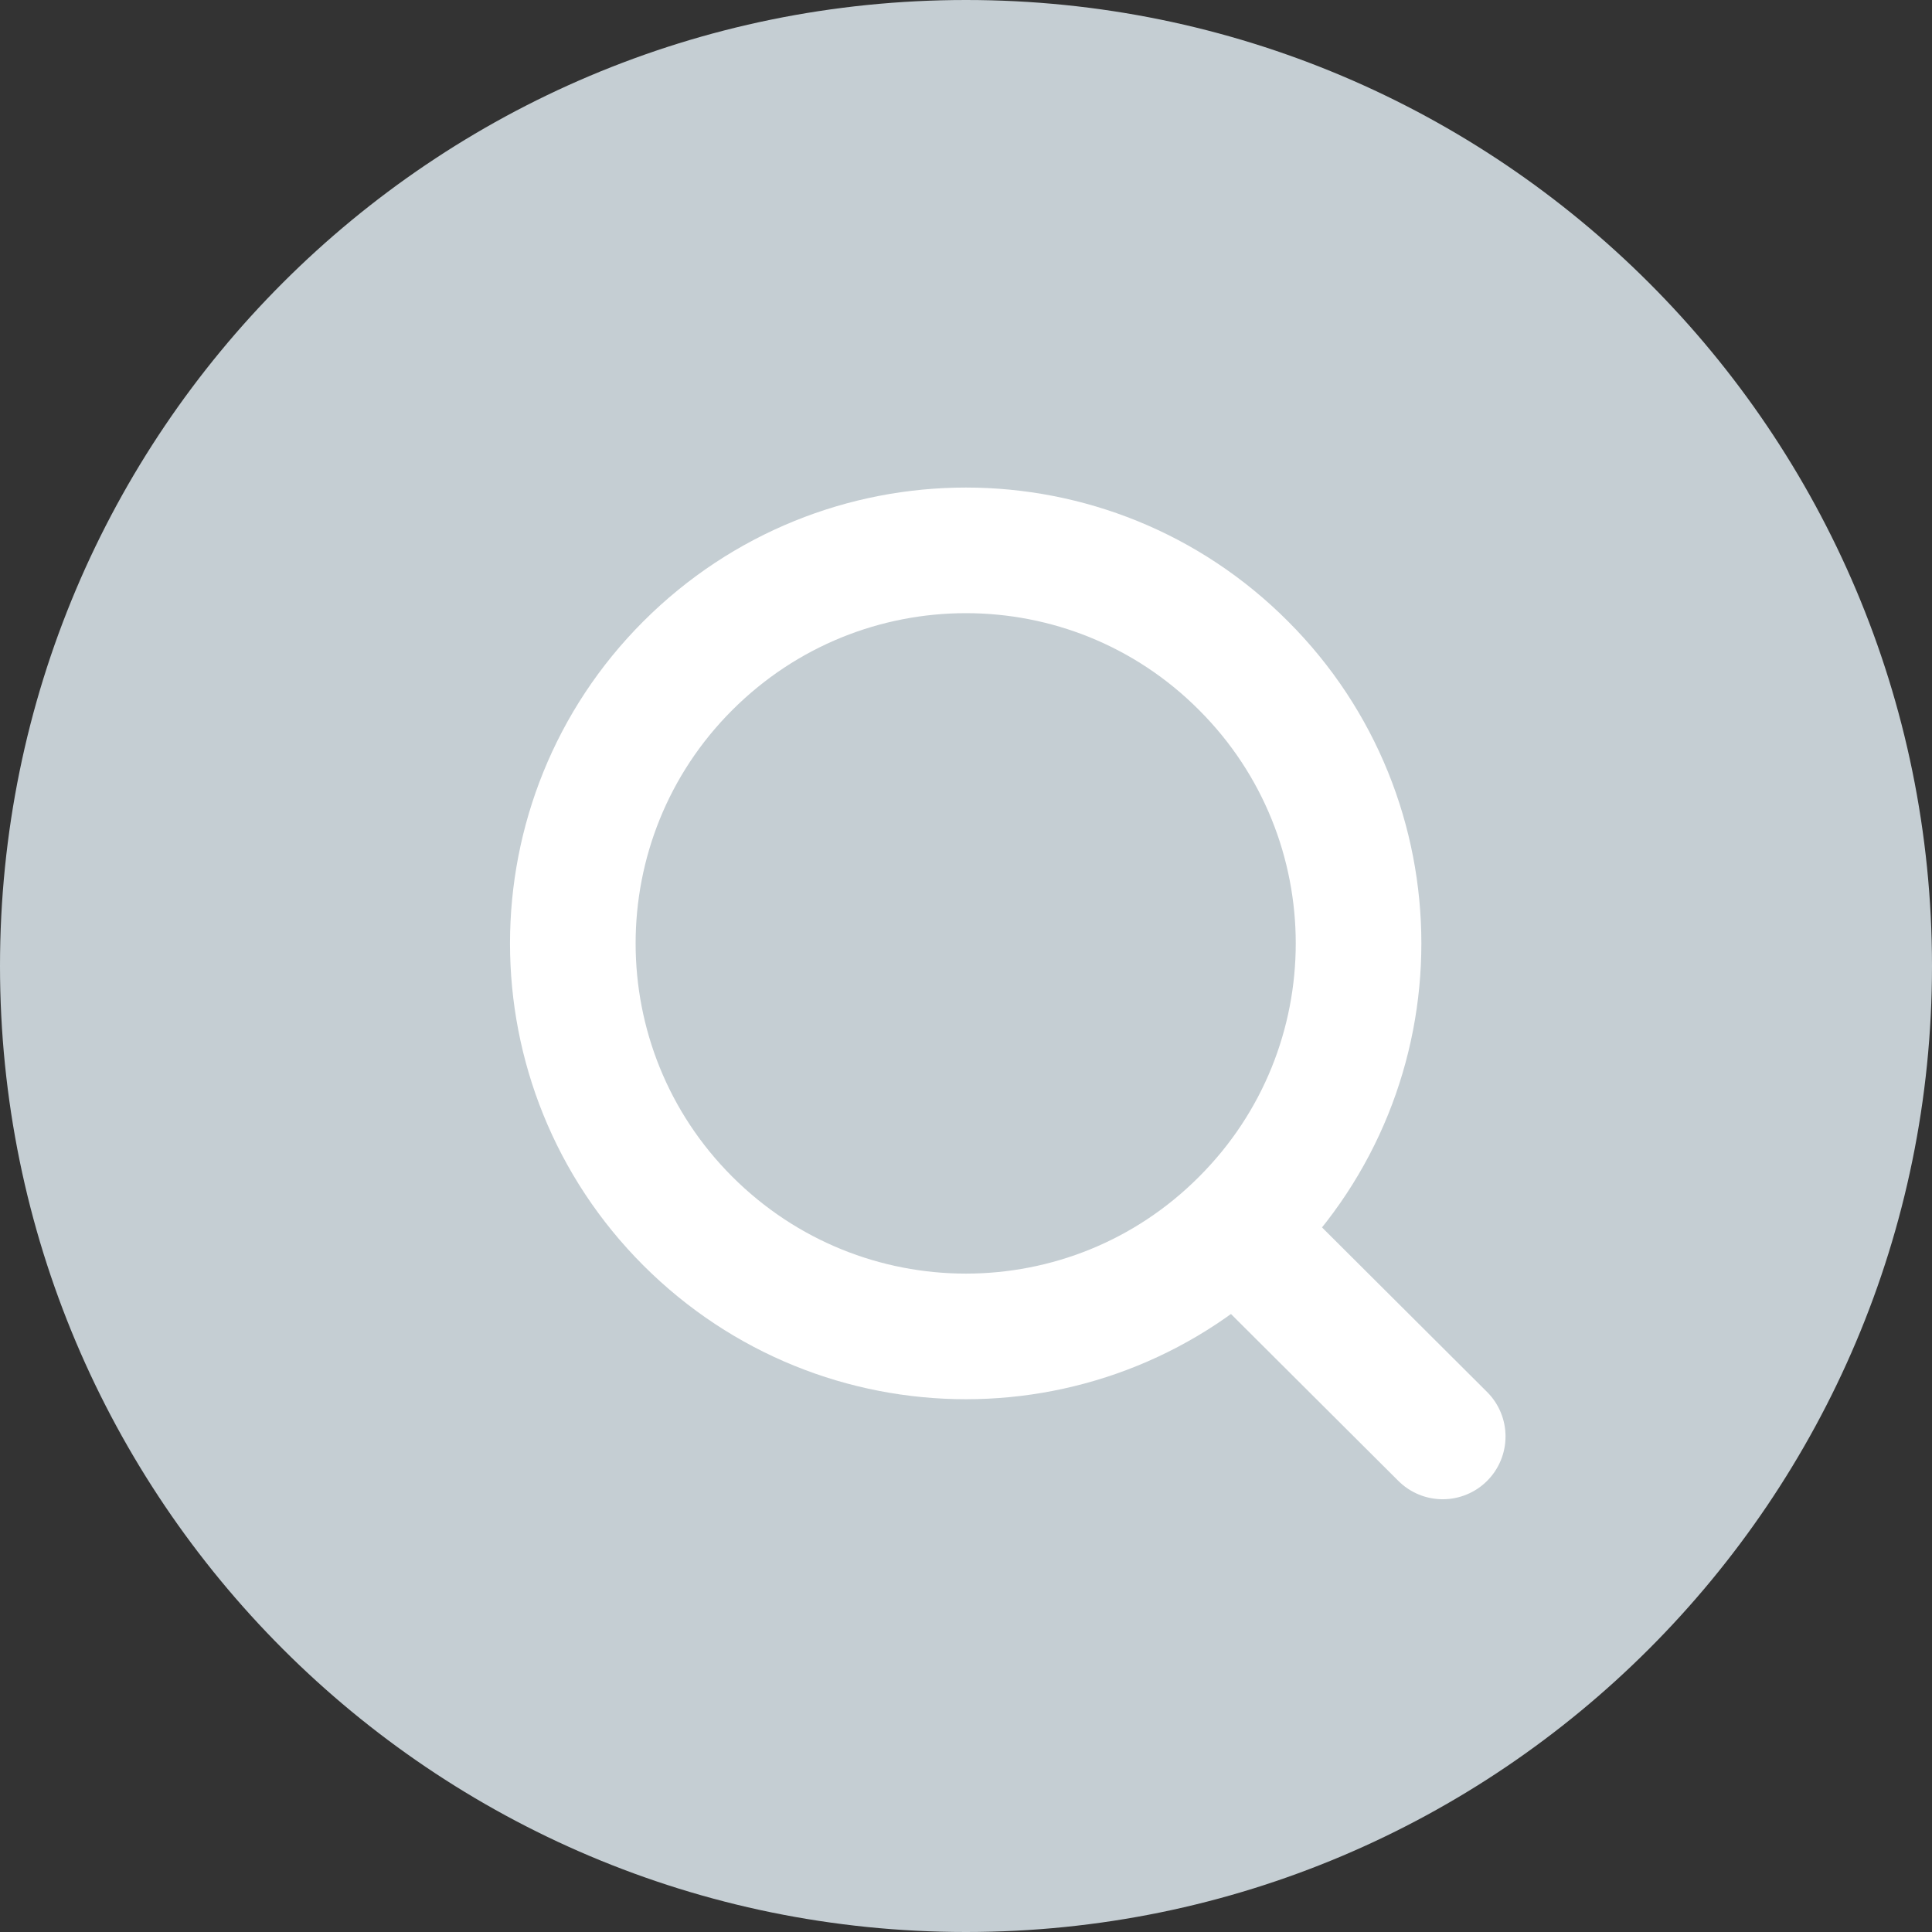 <svg xmlns="http://www.w3.org/2000/svg" width="30.76" height="30.76" viewBox="0 0 30.76 30.76">
	<rect x="0" y="0" width="30.76" height="30.76" fill="#333333" stroke="none"/>
	<style type="text/css">
		.st2{stroke:#ffffff;fill:none;stroke-width:2;stroke-linecap:round;}
		.st1{stroke:#ffffff;fill:none;stroke-width:2;}
		.st0{fill:#c5ced3;}
	</style>
	<path class="st0" d="M30.76,15.38C30.76,23.87 23.87,30.76 15.38,30.76C6.88,30.76 0,23.87 0,15.38C0,6.88 6.88,0 15.38,0C23.87,0 30.76,6.88 30.76,15.38"/>
	<path class="st1" d="M19.8,10.6C22.24,13.04 22.24,17 19.8,19.44C17.36,21.89 13.4,21.89 10.95,19.44C8.51,17 8.51,13.04 10.95,10.6C13.4,8.15 17.36,8.15 19.8,10.6Z"/>
	<path class="st2" d="M22.97,22.87L19.67,19.58"/>
</svg>